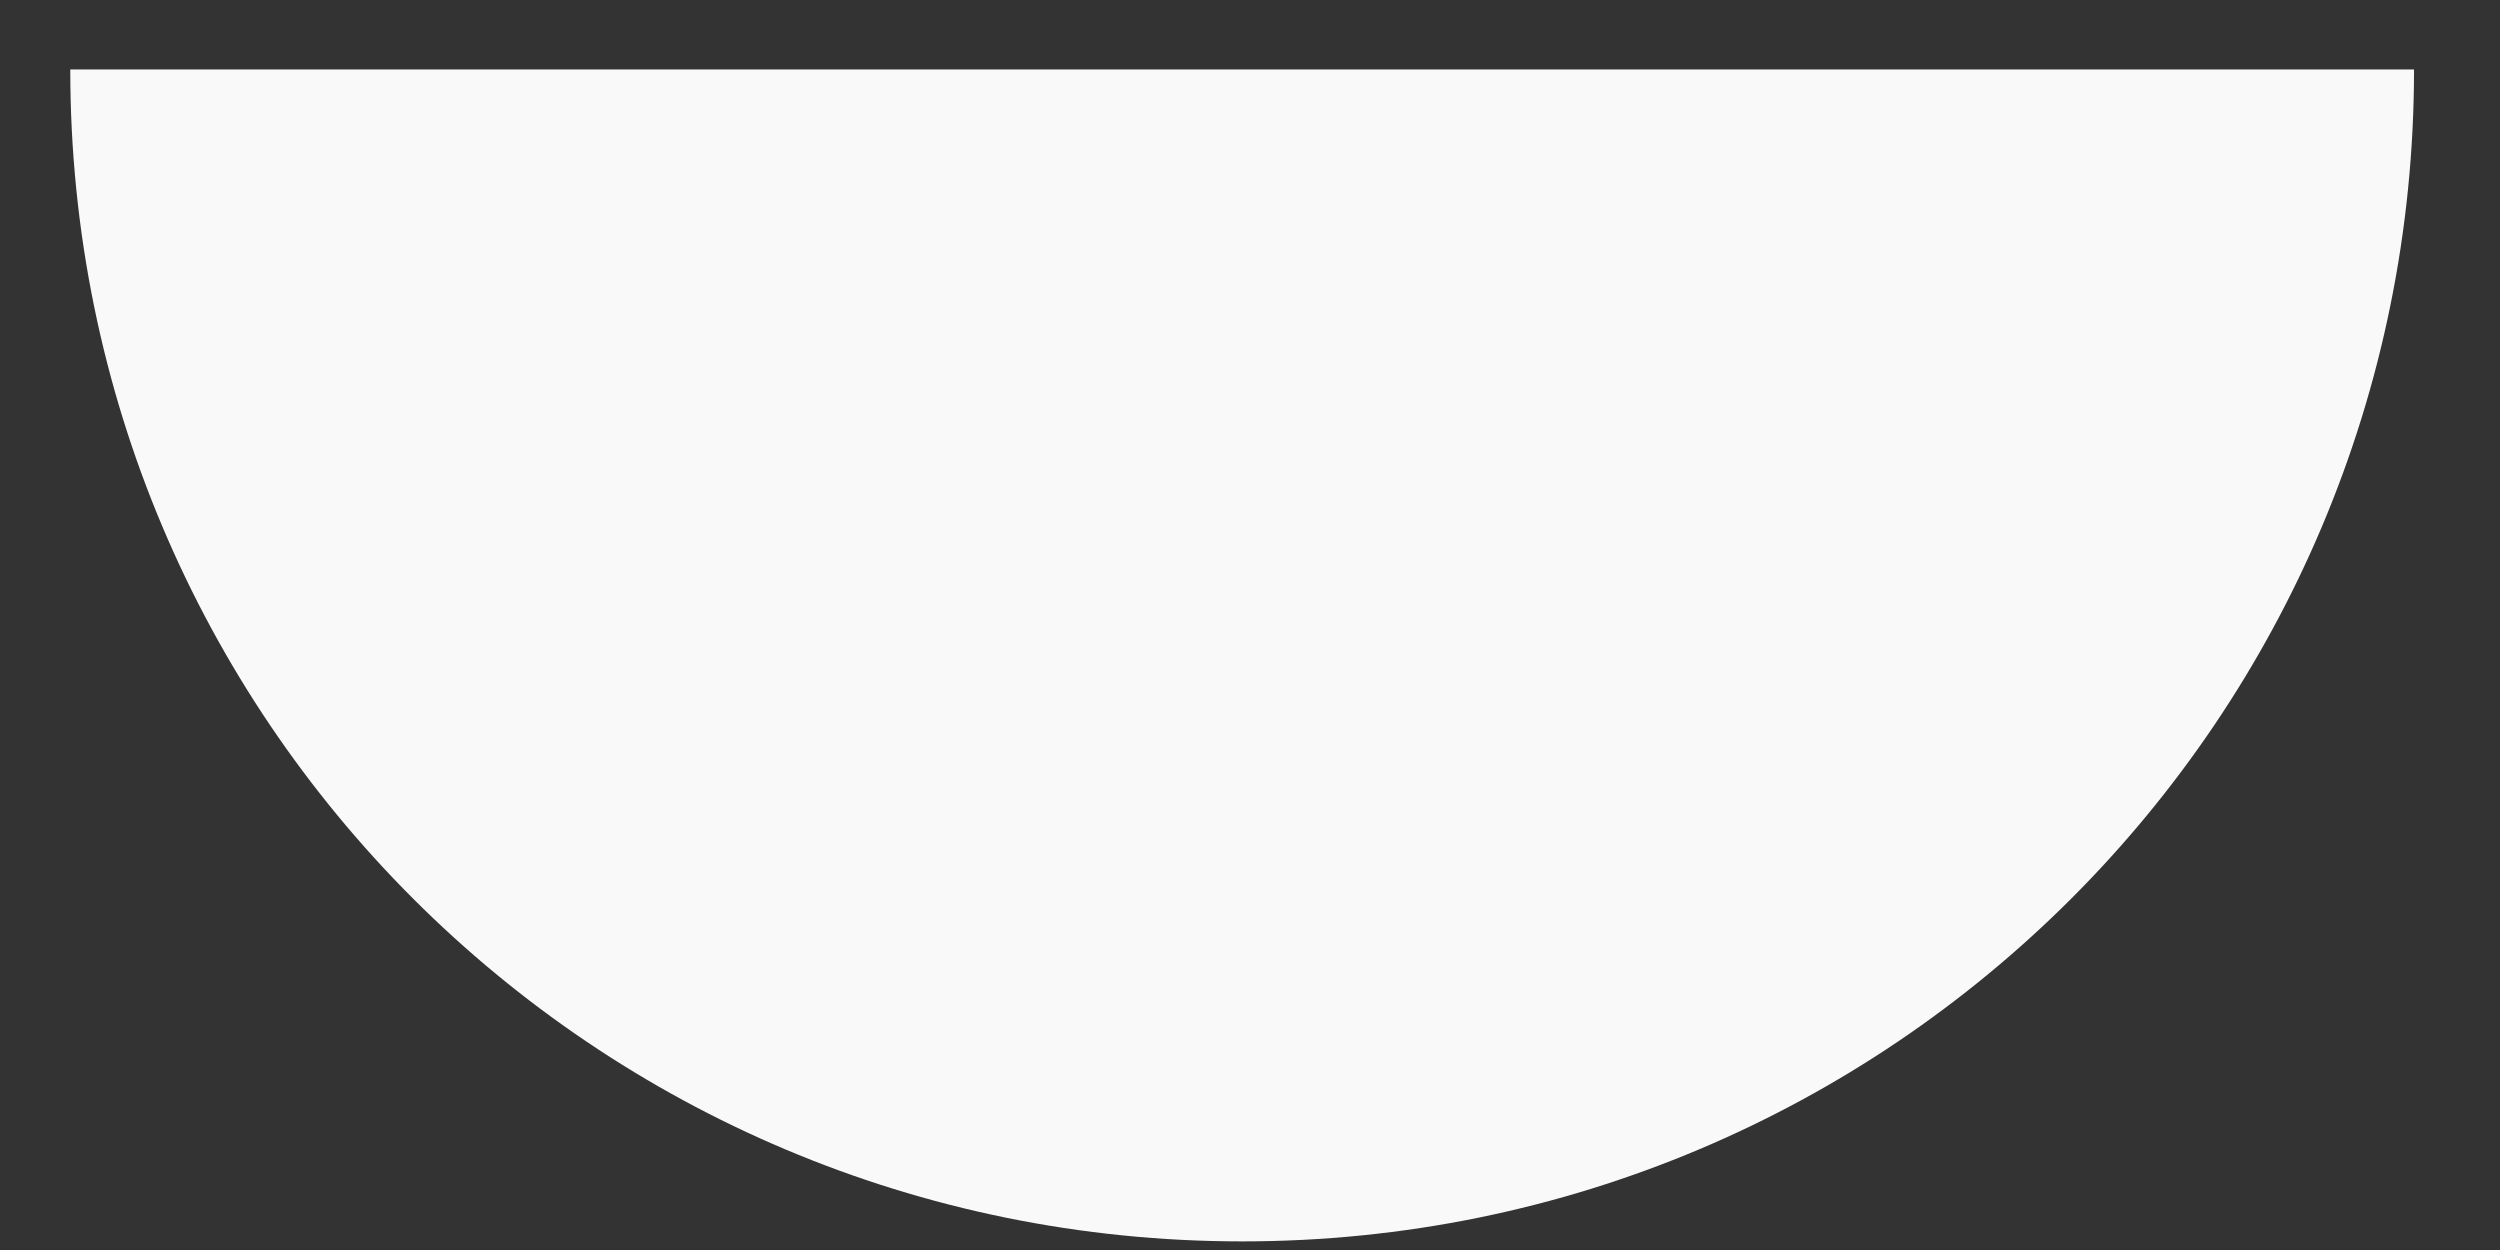 <svg width="18" height="9" viewBox="0 0 18 9" fill="none" xmlns="http://www.w3.org/2000/svg">
<rect x="0" y="0" width="18" height="9" fill="#333333" stroke="none"/>
<path d="M8.944 8.938C13.613 8.938 17.381 5.169 17.381 0.5H0.506C0.506 5.169 4.275 8.938 8.944 8.938Z" fill="#F9F9F9"/>
</svg>
